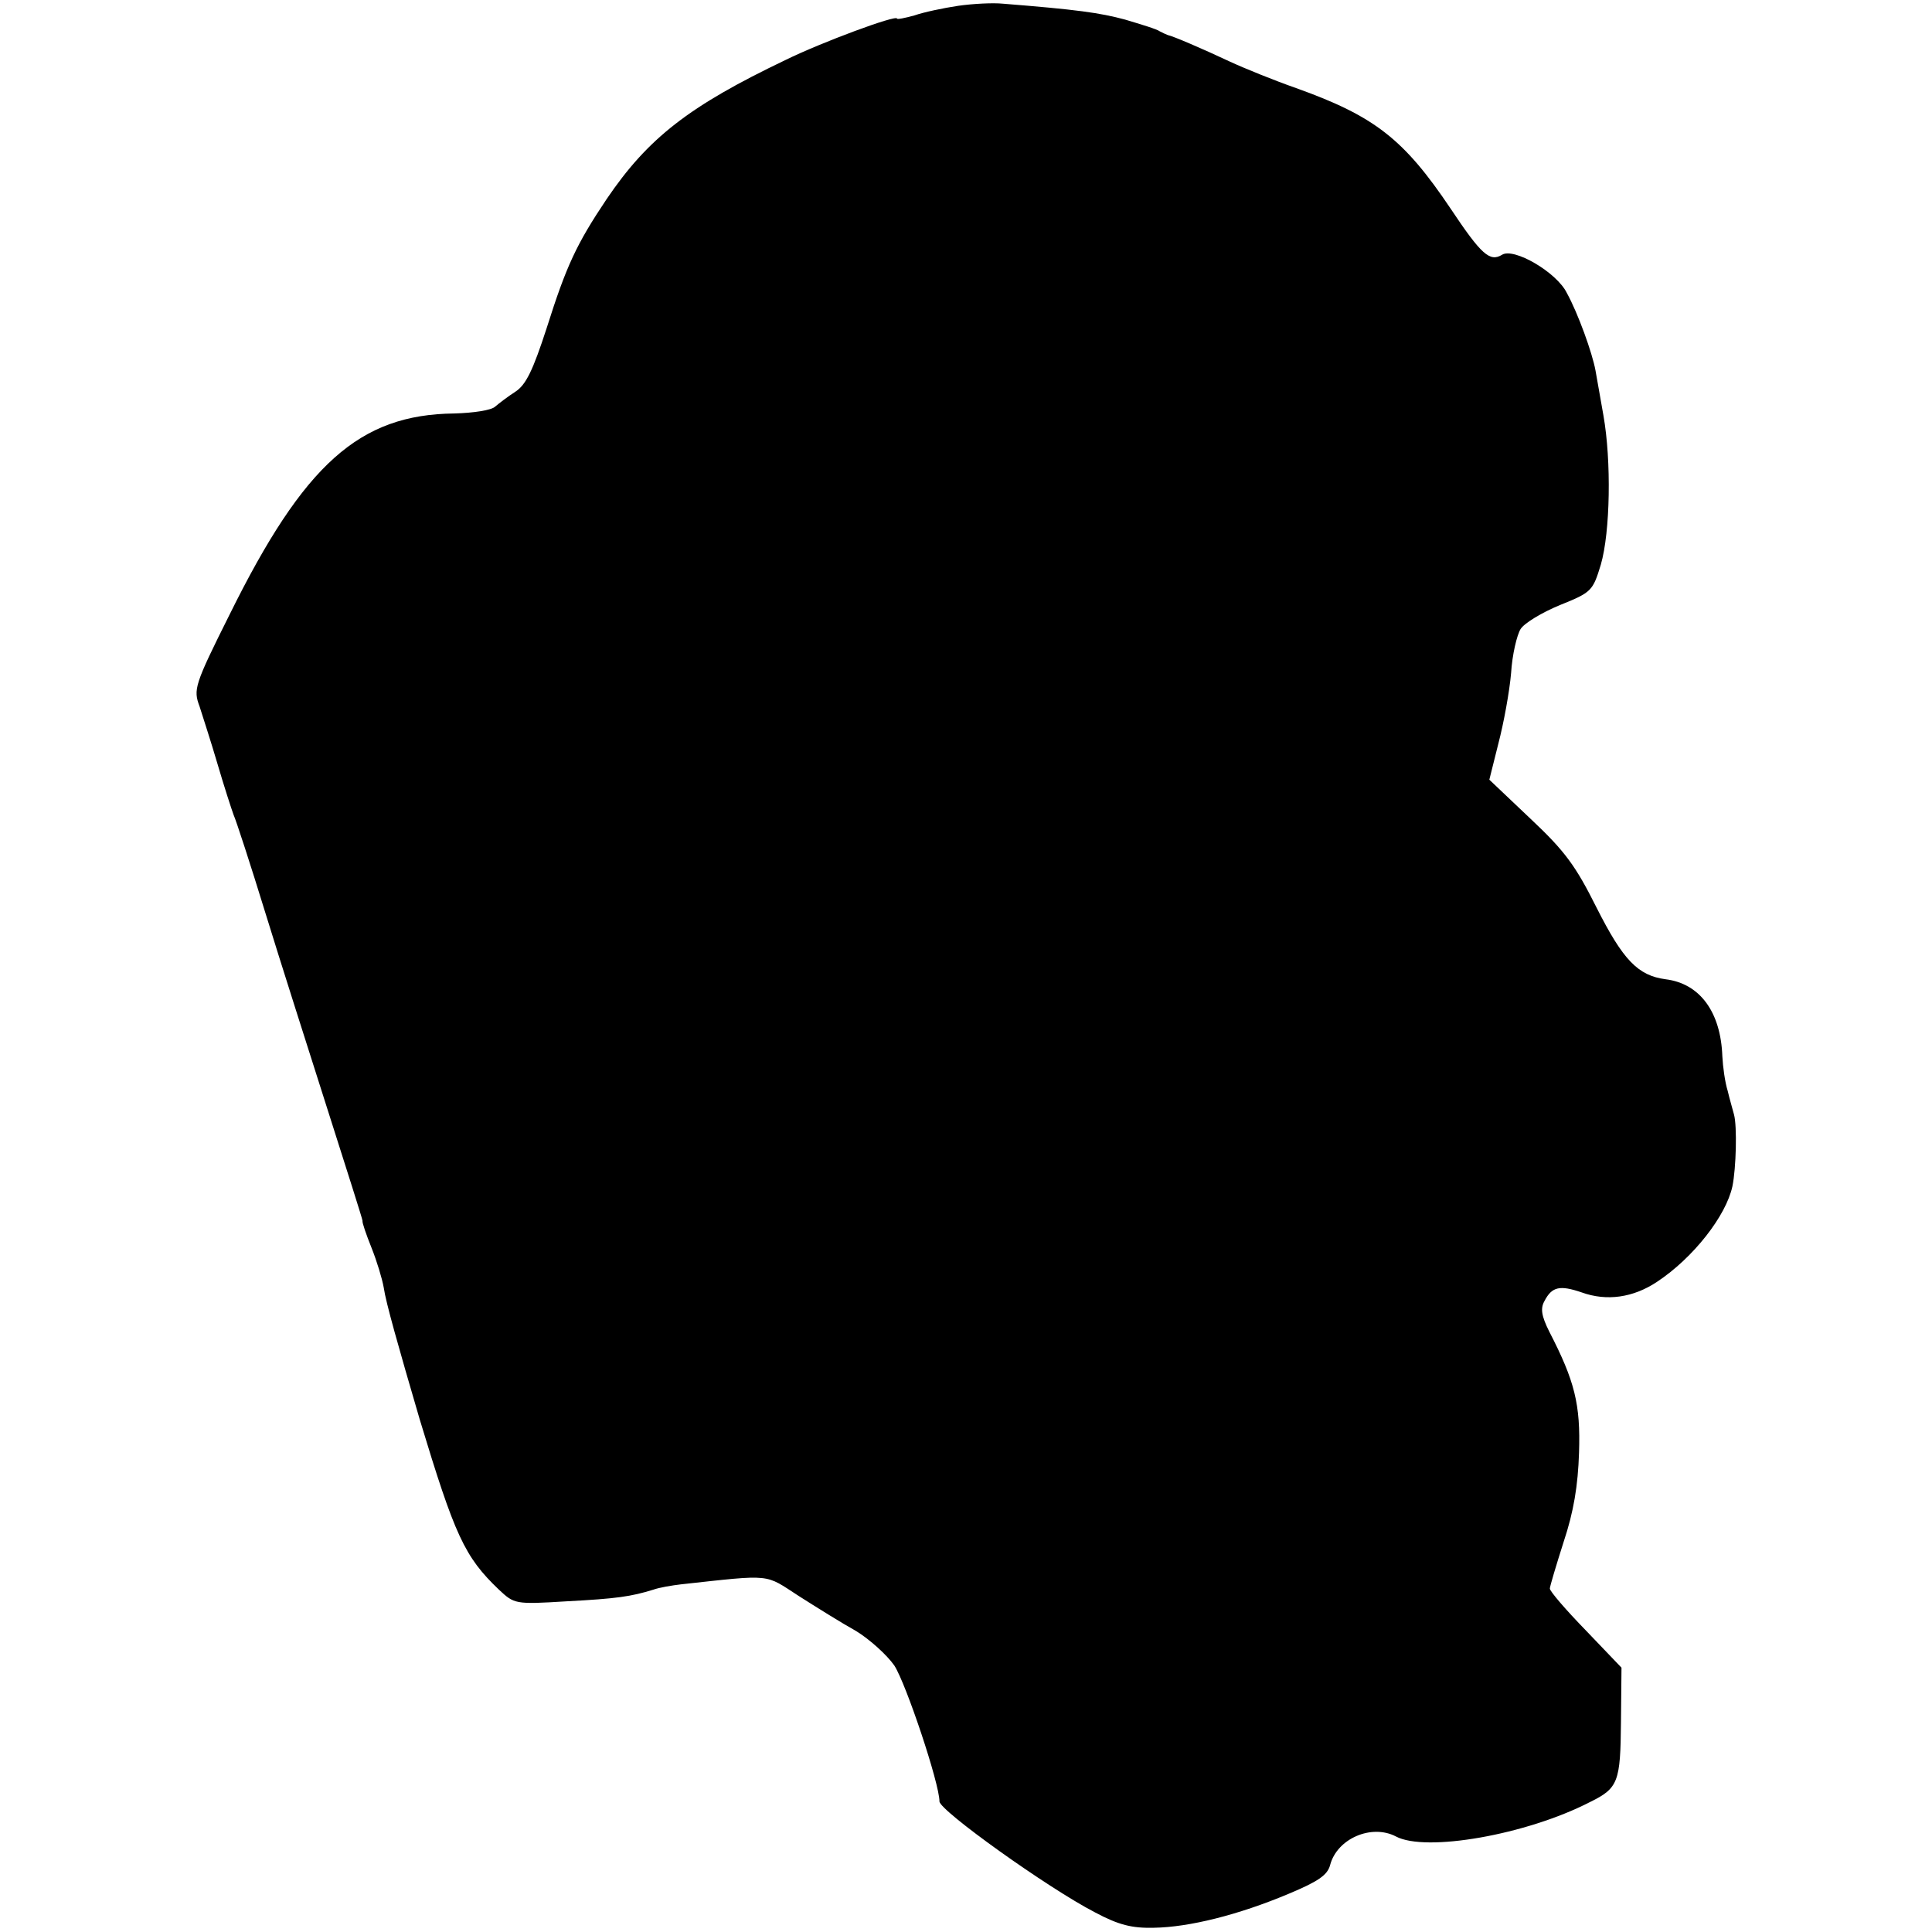 <?xml version="1.0" standalone="no"?>
<!DOCTYPE svg PUBLIC "-//W3C//DTD SVG 20010904//EN"
 "http://www.w3.org/TR/2001/REC-SVG-20010904/DTD/svg10.dtd">
<svg version="1.0" xmlns="http://www.w3.org/2000/svg"
 width="364pt" height="364pt" viewBox="0 0 364 364"
 preserveAspectRatio="xMidYMid meet">
<g transform="translate(0,364) scale(0.1,-0.1)"
fill="#000000" stroke="none">
<path d="M1805 3629 c-27 -4 -65 -12 -82 -18 -18 -5 -33 -8 -33 -6 0 8 -143
-45 -210 -78 -182 -87 -259 -147 -337 -262 -57 -85 -76 -126 -113 -243 -26
-80 -39 -107 -59 -120 -14 -9 -31 -22 -38 -28 -7 -7 -41 -12 -77 -13 -179 -2
-283 -95 -423 -378 -67 -134 -69 -142 -57 -174 6 -19 22 -68 34 -109 12 -41
26 -84 30 -95 5 -11 32 -94 60 -185 28 -91 81 -257 117 -370 36 -113 66 -207
66 -210 -1 -3 7 -26 17 -51 10 -25 20 -58 23 -75 4 -28 27 -109 68 -249 66
-218 84 -258 149 -320 29 -27 30 -28 127 -22 95 5 122 9 164 22 11 4 35 8 52
10 174 19 157 20 222 -22 33 -21 81 -51 108 -66 26 -16 58 -45 72 -65 22 -34
85 -222 85 -256 0 -17 204 -163 293 -209 45 -24 70 -30 111 -29 66 1 159 24
254 64 55 23 73 35 78 54 13 50 78 78 124 54 56 -30 246 3 366 65 53 26 57 38
58 150 l1 103 -67 70 c-38 39 -68 74 -68 79 0 4 12 44 26 88 19 57 27 106 29
168 3 91 -8 135 -56 228 -15 30 -17 44 -9 58 14 27 29 30 70 16 47 -17 97 -10
142 20 68 45 130 124 142 180 7 34 9 113 3 135 -2 8 -8 28 -12 45 -5 16 -9 45
-10 65 -3 83 -42 137 -107 145 -52 7 -80 36 -130 135 -39 78 -59 106 -124 167
l-78 74 17 68 c10 38 21 98 24 133 2 34 11 72 18 83 7 11 40 31 74 45 60 24
62 27 77 76 18 62 20 196 5 281 -6 35 -13 73 -15 85 -6 33 -33 108 -54 146
-19 39 -100 86 -122 72 -23 -14 -39 0 -97 87 -88 131 -143 174 -291 227 -40
14 -97 37 -125 50 -51 24 -107 48 -117 50 -3 1 -9 4 -15 7 -5 4 -35 13 -65 22
-48 13 -92 19 -230 30 -19 2 -57 0 -85 -4z"/>
</g>
</svg>
